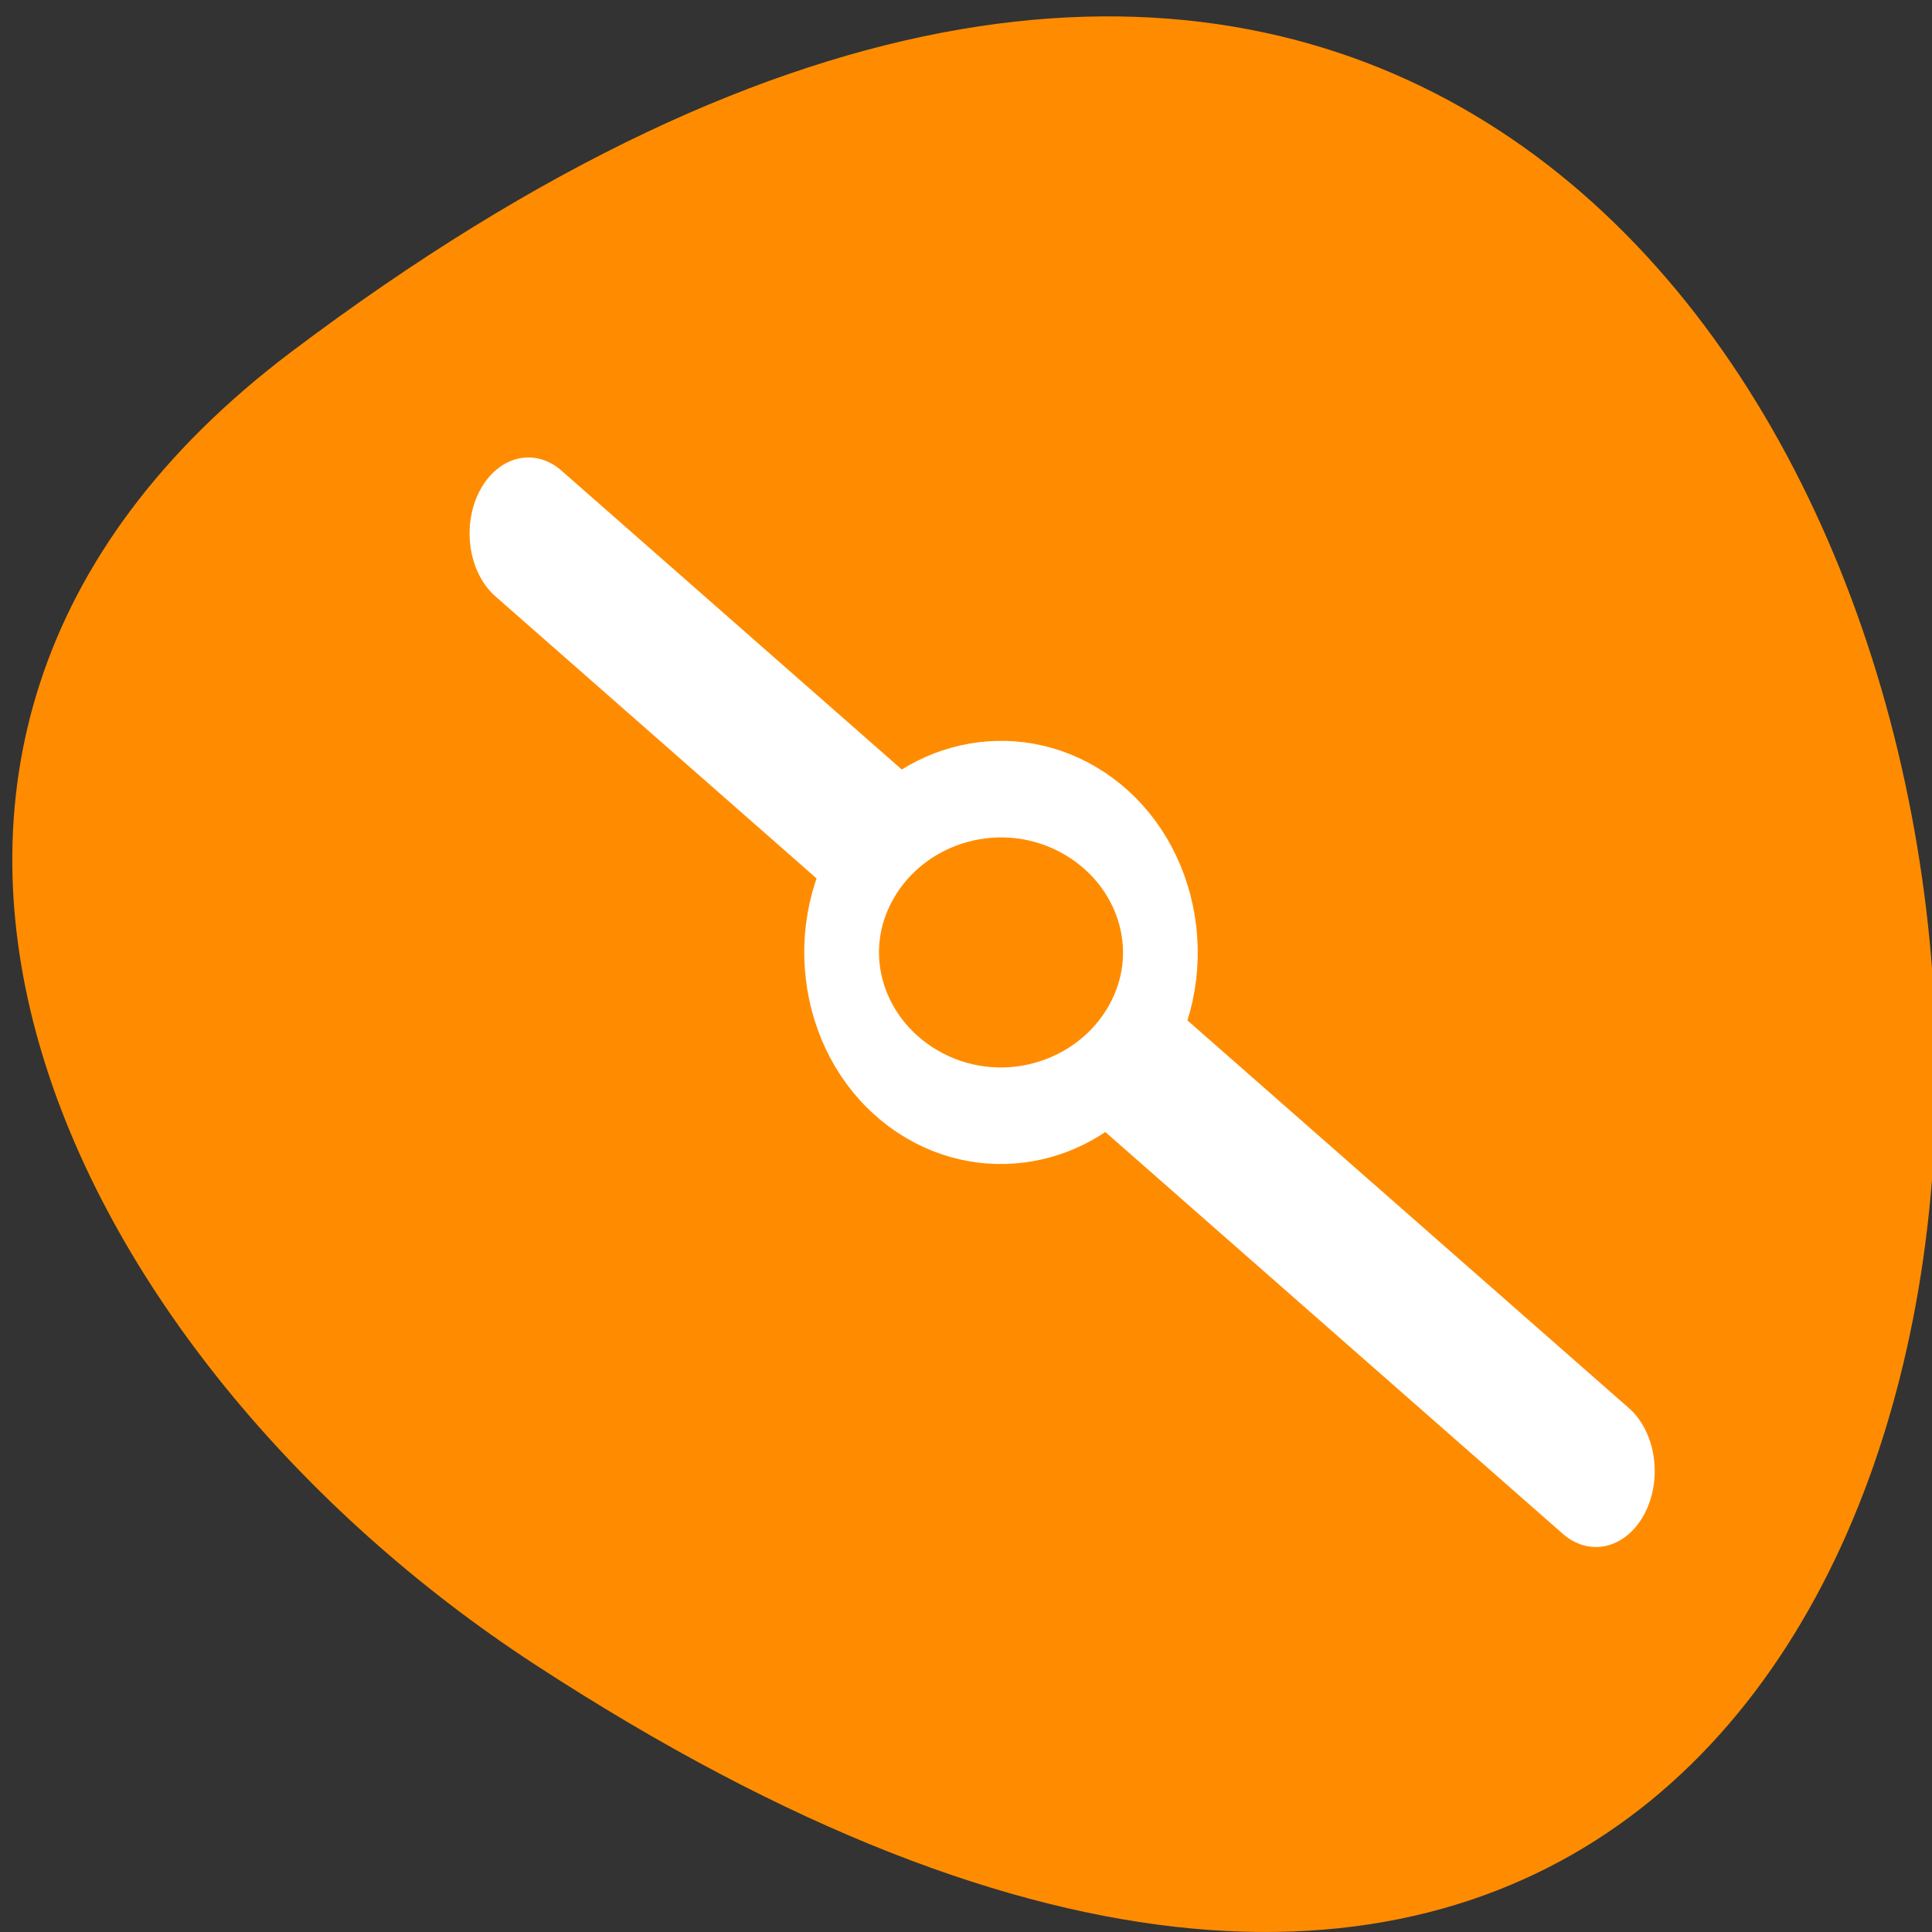 <svg xmlns="http://www.w3.org/2000/svg" viewBox="0 0 256 256"><rect x="0" y="0" width="256" height="256" fill="#333333" stroke="none"/><defs><clipPath><path transform="matrix(15.333 0 0 11.5 415 -125.5)" d="m -24 13 c 0 1.105 -0.672 2 -1.5 2 -0.828 0 -1.5 -0.895 -1.5 -2 0 -1.105 0.672 -2 1.5 -2 0.828 0 1.5 0.895 1.5 2 z"/></clipPath></defs><path d="m 38.604 46.623 c 265.25 -200.11 302.94 350.59 32.17 173.86 -61.728 -40.29 -102.43 -120.86 -32.17 -173.86 z" style="fill:#ff8c00;color:#000"/><g transform="matrix(3.117 0 0 4.027 46.18 52.72)" style="stroke:#fff;stroke-linecap:round;stroke-linejoin:round"><path d="m 7.647 4.461 l 45.38 30.85" style="fill:none;stroke-width:5"/><path d="m 33.605 20.934 c -1.87 2.569 -6.02 3.45 -9.255 1.967 -3.239 -1.483 -4.35 -4.771 -2.48 -7.34 1.87 -2.569 6.02 -3.45 9.255 -1.967 3.239 1.483 4.35 4.771 2.48 7.34 z" style="fill:#ff8c00;display:block;color:#000;stroke-width:3.177"/></g></svg>